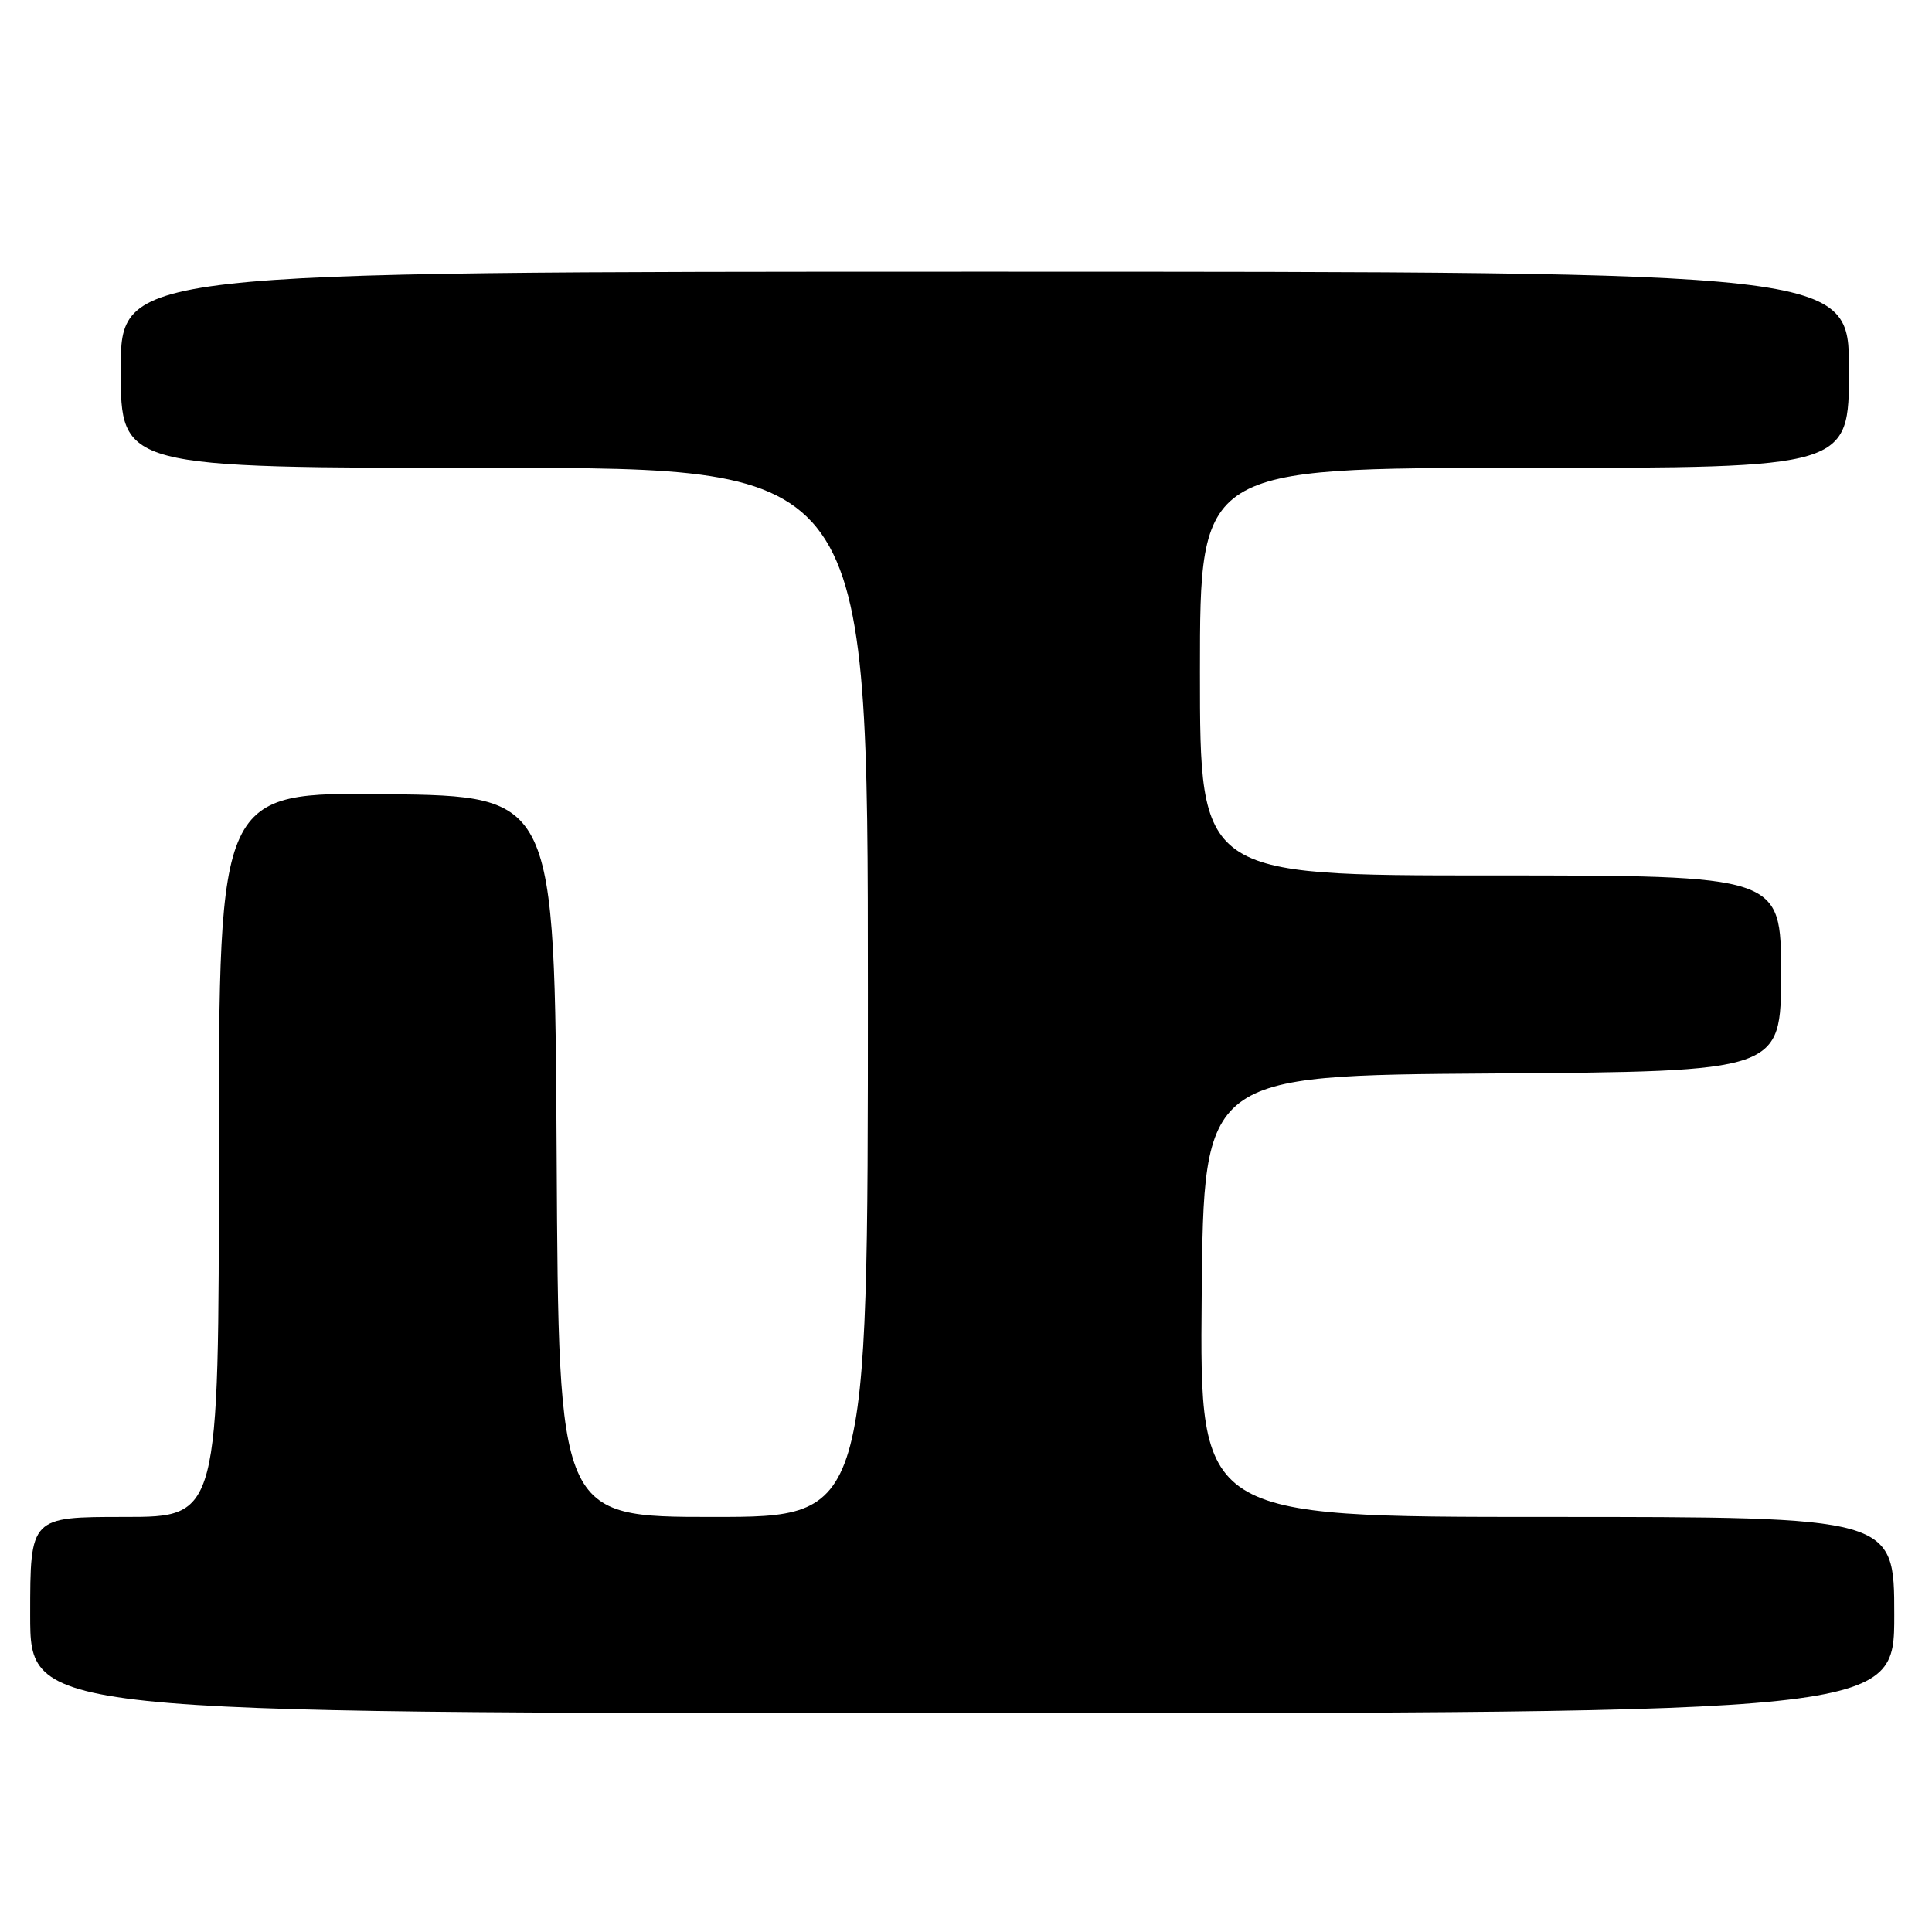 <?xml version="1.0" encoding="UTF-8" standalone="no"?>
<!DOCTYPE svg PUBLIC "-//W3C//DTD SVG 1.1//EN" "http://www.w3.org/Graphics/SVG/1.1/DTD/svg11.dtd" >
<svg xmlns="http://www.w3.org/2000/svg" xmlns:xlink="http://www.w3.org/1999/xlink" version="1.1" viewBox="0 0 256 256">
 <g >
 <path fill="currentColor"
d=" M 251.00 214.00 C 251.00 201.00 251.00 201.00 204.98 201.00 C 158.97 201.00 158.97 201.00 159.23 171.75 C 159.50 142.50 159.50 142.50 197.75 142.24 C 236.00 141.98 236.00 141.98 236.00 128.99 C 236.00 116.00 236.00 116.00 197.50 116.00 C 159.00 116.00 159.00 116.00 159.00 89.00 C 159.00 62.00 159.00 62.00 202.00 62.00 C 245.00 62.00 245.00 62.00 245.00 49.00 C 245.00 36.00 245.00 36.00 130.50 36.00 C 16.00 36.00 16.00 36.00 16.00 49.00 C 16.00 62.00 16.00 62.00 65.50 62.00 C 115.00 62.00 115.00 62.00 115.00 131.50 C 115.00 201.00 115.00 201.00 94.51 201.00 C 74.02 201.00 74.02 201.00 73.76 153.25 C 73.50 105.50 73.50 105.50 51.25 105.23 C 29.00 104.96 29.00 104.96 29.00 152.98 C 29.00 201.00 29.00 201.00 16.50 201.00 C 4.00 201.00 4.00 201.00 4.00 214.00 C 4.00 227.00 4.00 227.00 127.50 227.00 C 251.00 227.00 251.00 227.00 251.00 214.00 Z "/>
</g>
</svg>